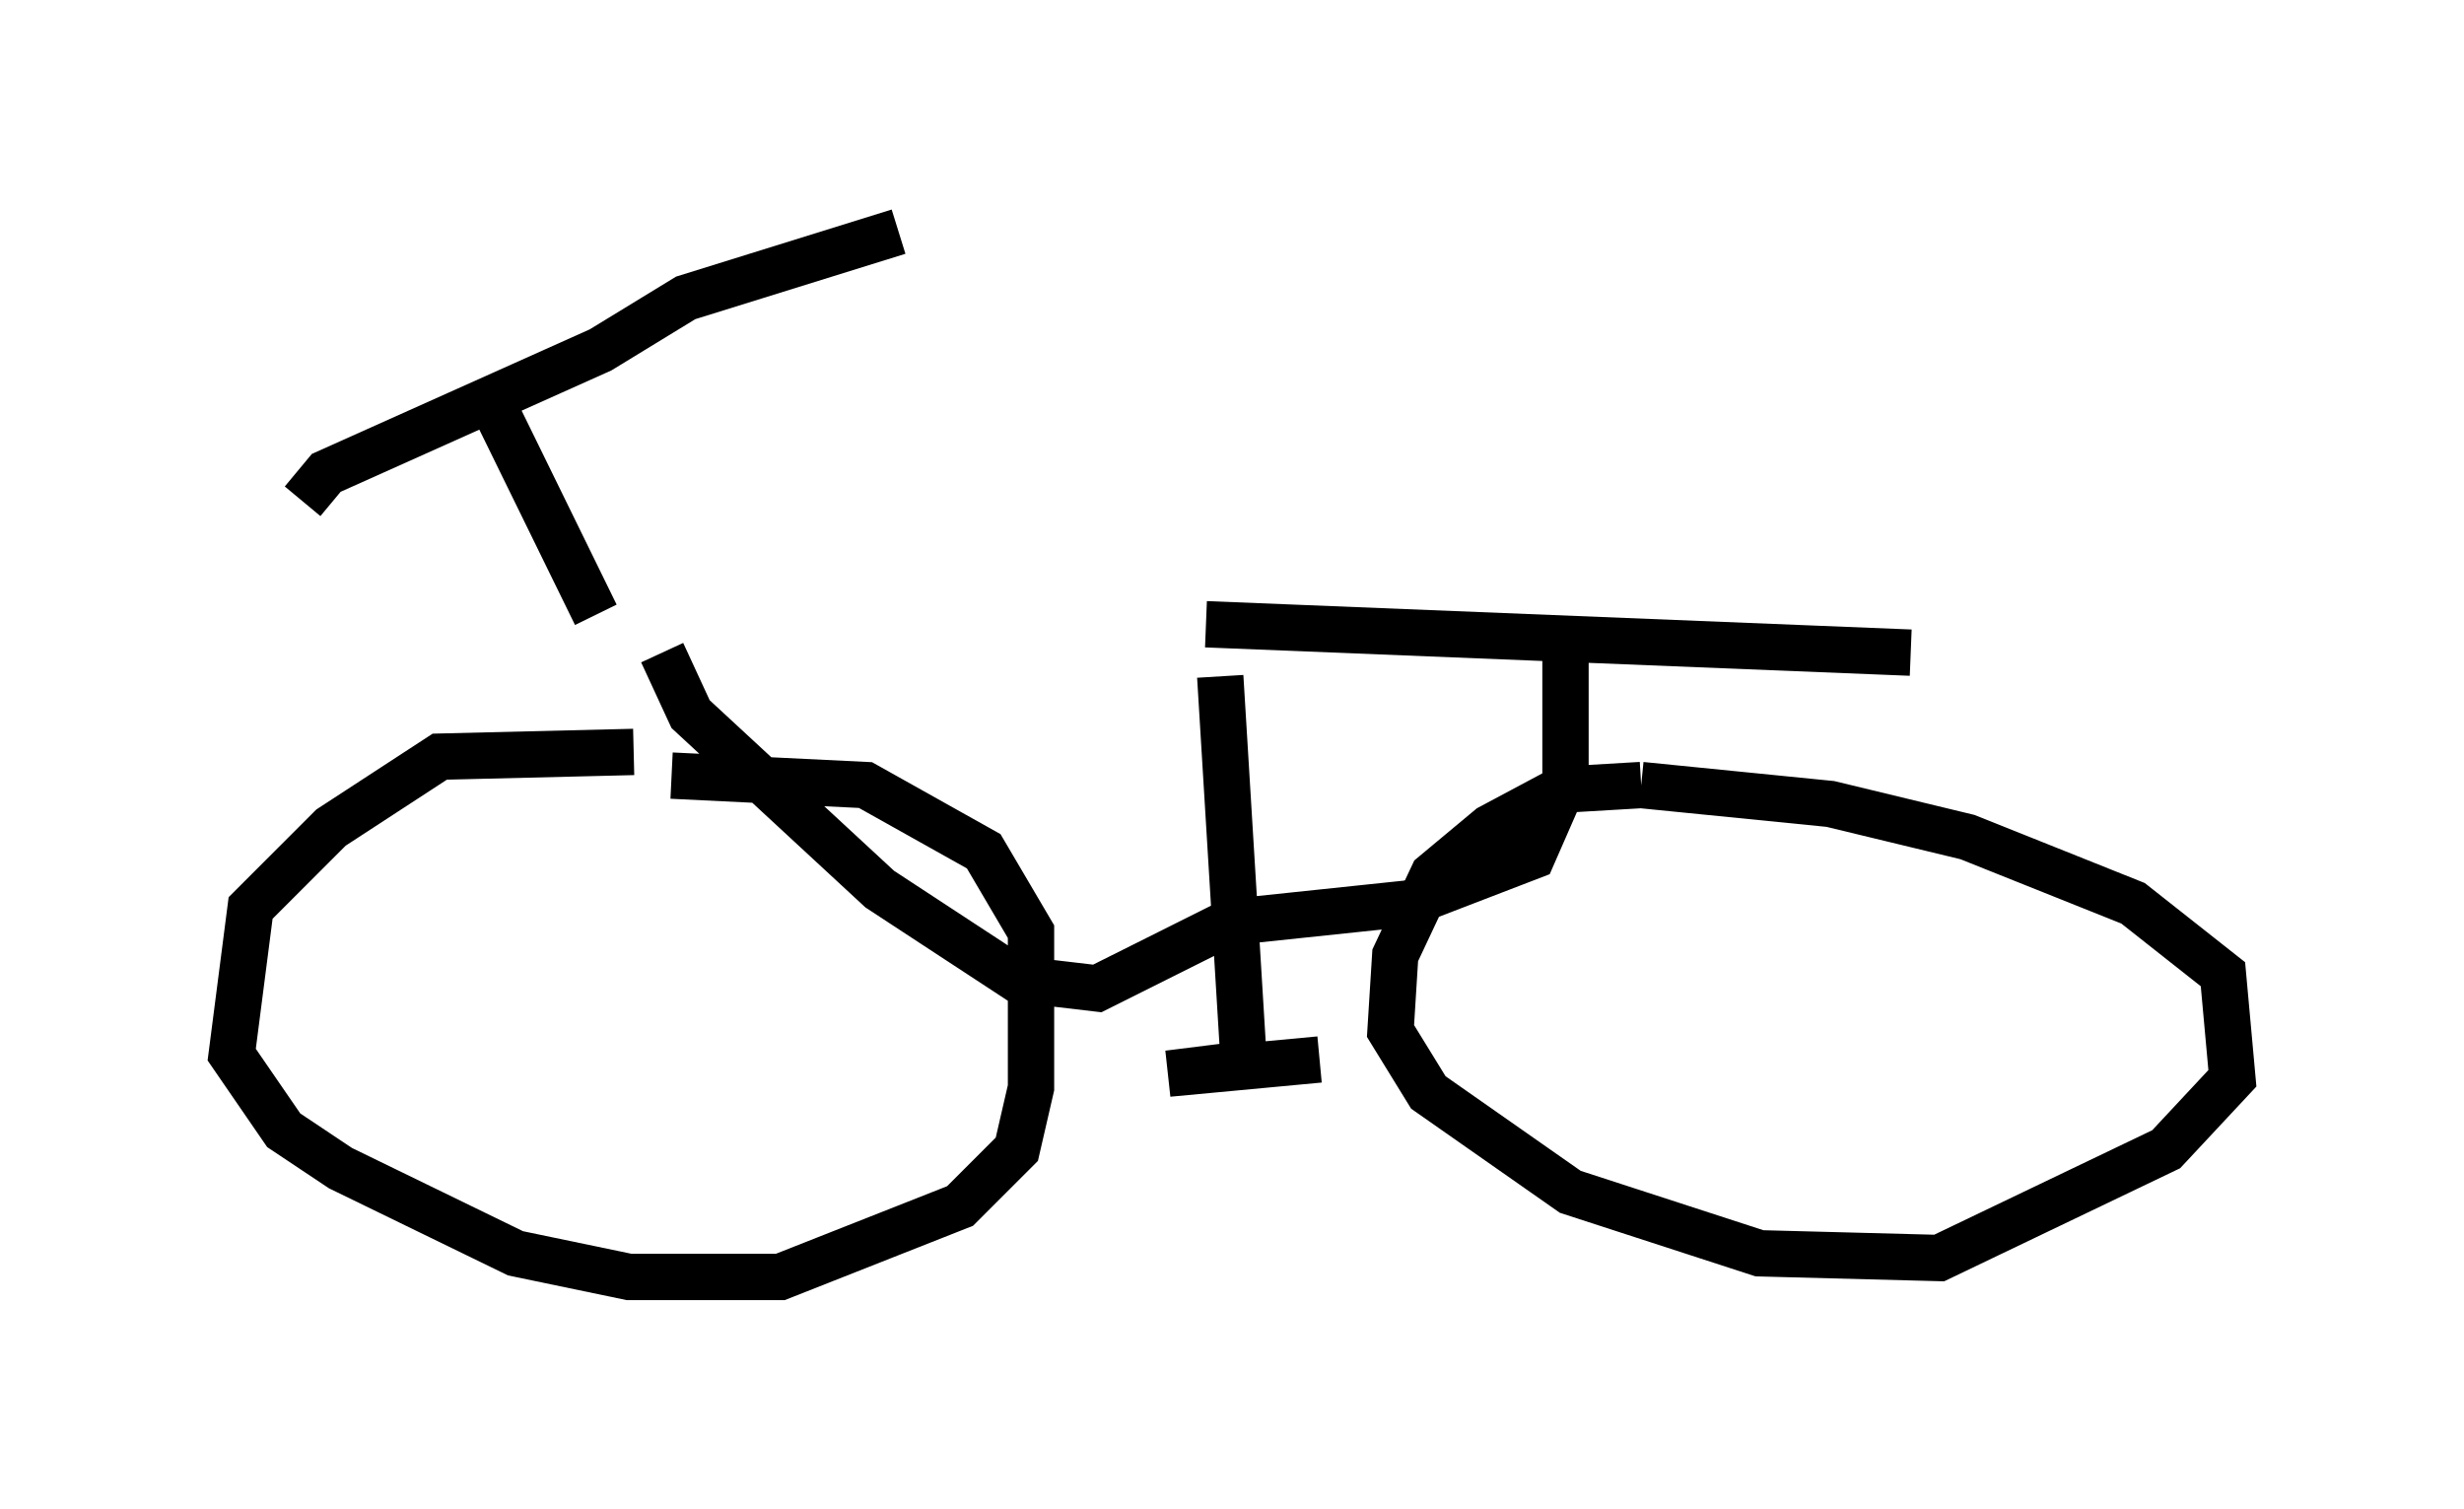 <?xml version="1.0" encoding="utf-8" ?>
<svg baseProfile="full" height="32.561" version="1.1" width="53.182" xmlns="http://www.w3.org/2000/svg" xmlns:ev="http://www.w3.org/2001/xml-events" xmlns:xlink="http://www.w3.org/1999/xlink"><defs /><rect fill="white" height="32.561" width="53.182" x="0" y="0" /><path d="M12.452, 13.371 m13.577, 0.102 l15.211, 0.613 m-23.684, -2.042 l0.0, 0.0 m-4.696, 1.225 l-2.45, -5.002 m-3.879, 2.552 l0.51, -0.613 5.921, -2.654 l1.838, -1.123 4.594, -1.429 m-5.717, 11.229 l-4.185, 0.102 -2.348, 1.531 l-1.735, 1.735 -0.408, 3.165 l1.123, 1.633 1.225, 0.817 l3.777, 1.838 2.45, 0.51 l3.267, 0.0 3.879, -1.531 l1.225, -1.225 0.306, -1.327 l0.0, -3.369 -1.021, -1.735 l-2.552, -1.429 -4.185, -0.204 m20.927, 0.204 l-1.735, 0.102 -1.531, 0.817 l-1.225, 1.021 -0.817, 1.735 l-0.102, 1.633 0.817, 1.327 l3.063, 2.144 4.083, 1.327 l3.879, 0.102 4.9, -2.348 l1.429, -1.531 -0.204, -2.246 l-1.94, -1.531 -3.573, -1.429 l-2.96, -0.715 -4.083, -0.408 m-21.131, -2.858 l0.613, 1.327 4.083, 3.777 l2.96, 1.94 1.735, 0.204 l2.858, -1.429 3.879, -0.408 l2.654, -1.021 0.715, -1.633 l0.0, -2.858 m-7.452, 0.613 l0.51, 8.371 -1.633, 0.204 l3.267, -0.306 " fill="none" stroke="black" stroke-width="1" /></svg>